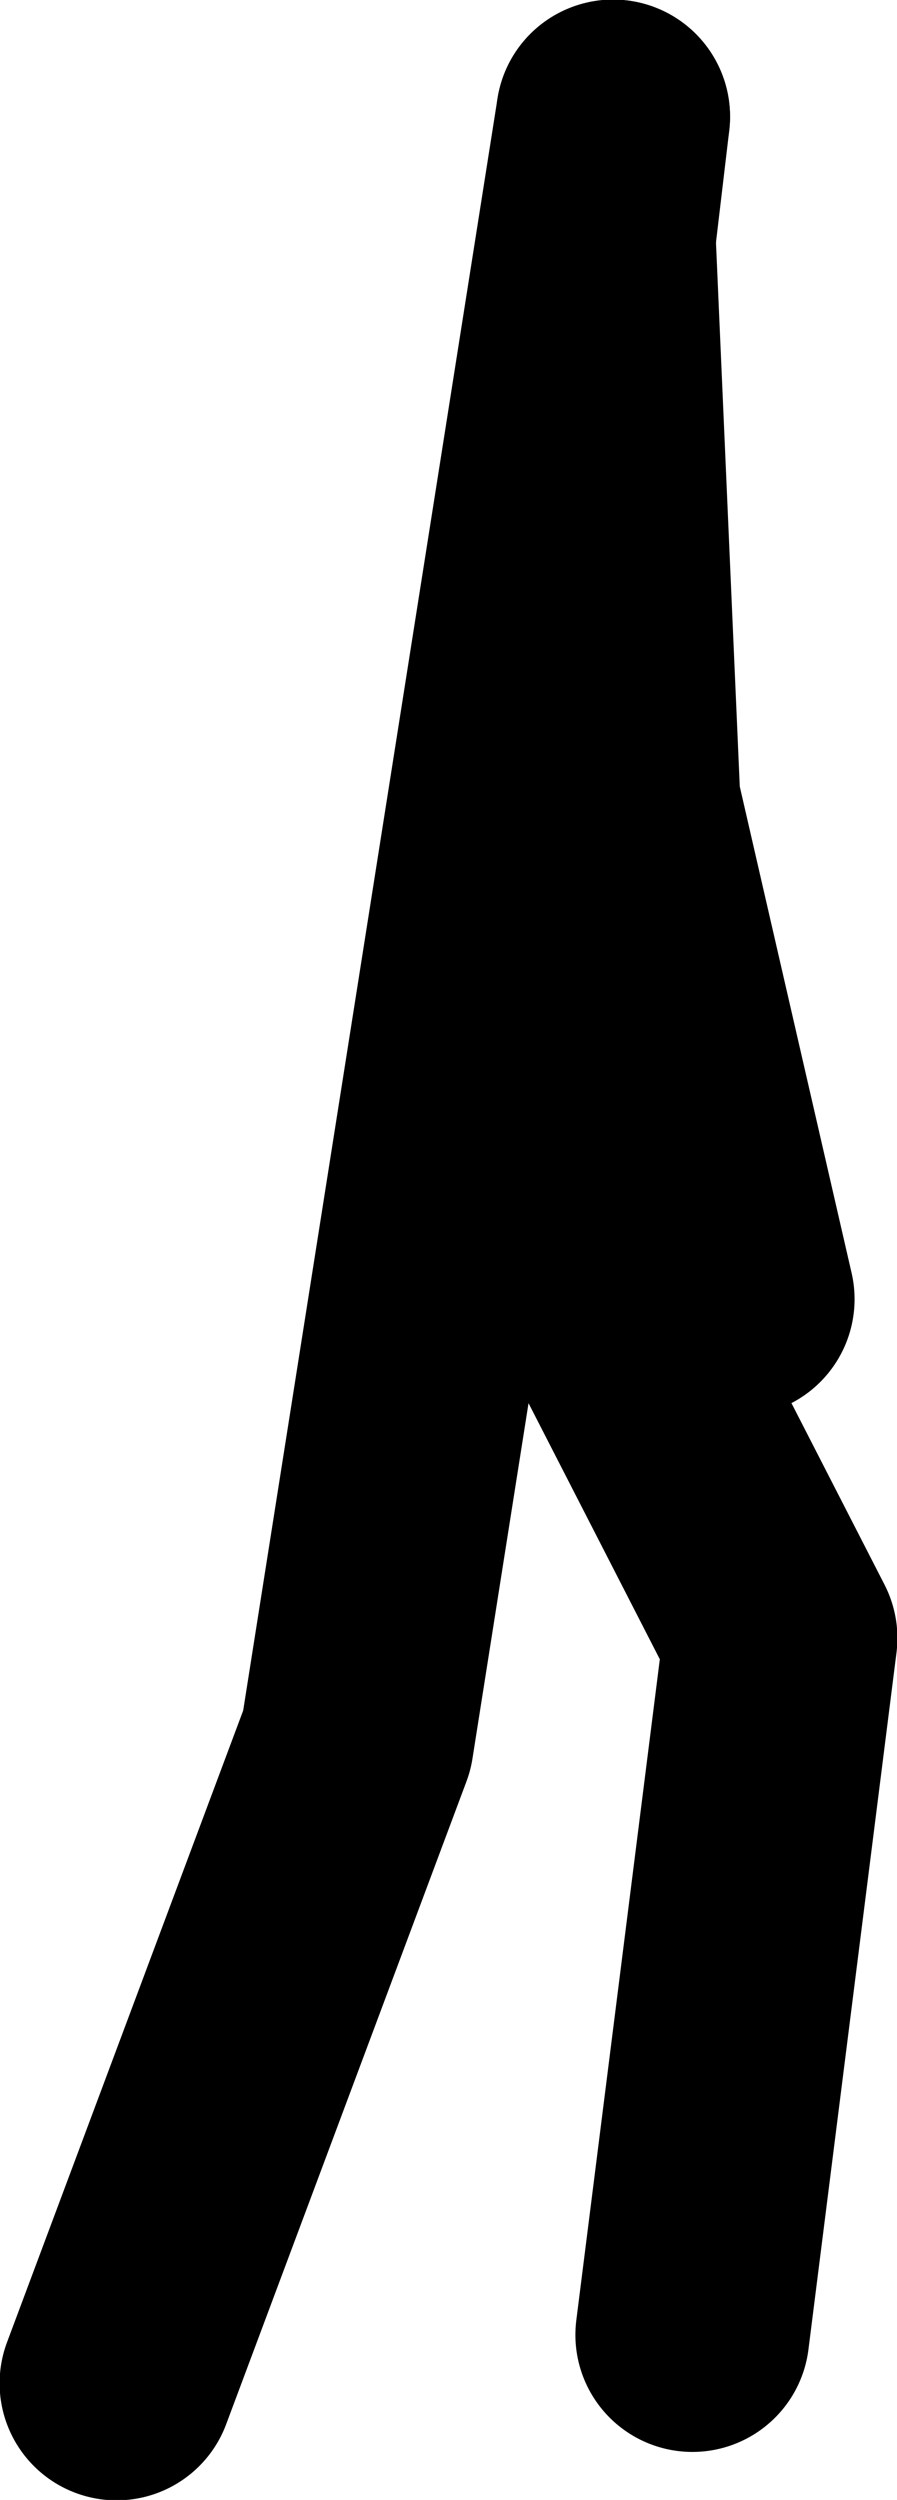 <?xml version="1.0" encoding="UTF-8" standalone="no"?>
<svg xmlns:xlink="http://www.w3.org/1999/xlink" height="157.5px" width="56.55px" xmlns="http://www.w3.org/2000/svg">
  <g transform="matrix(1.0, 0.0, 0.0, 1.0, 20.65, -33.9)">
    <path d="M18.0 41.25 L10.75 102.4 28.55 137.1 23.0 181.0" fill="none" stroke="#000000" stroke-linecap="round" stroke-linejoin="round" stroke-width="14.75"/>
    <path d="M18.0 41.25 L1.85 143.55 -13.3 184.05" fill="none" stroke="#000000" stroke-linecap="round" stroke-linejoin="round" stroke-width="14.75"/>
    <path d="M17.1 49.05 L18.65 84.45 25.85 115.75" fill="none" stroke="#000000" stroke-linecap="round" stroke-linejoin="round" stroke-width="14.75"/>
  </g>
</svg>
